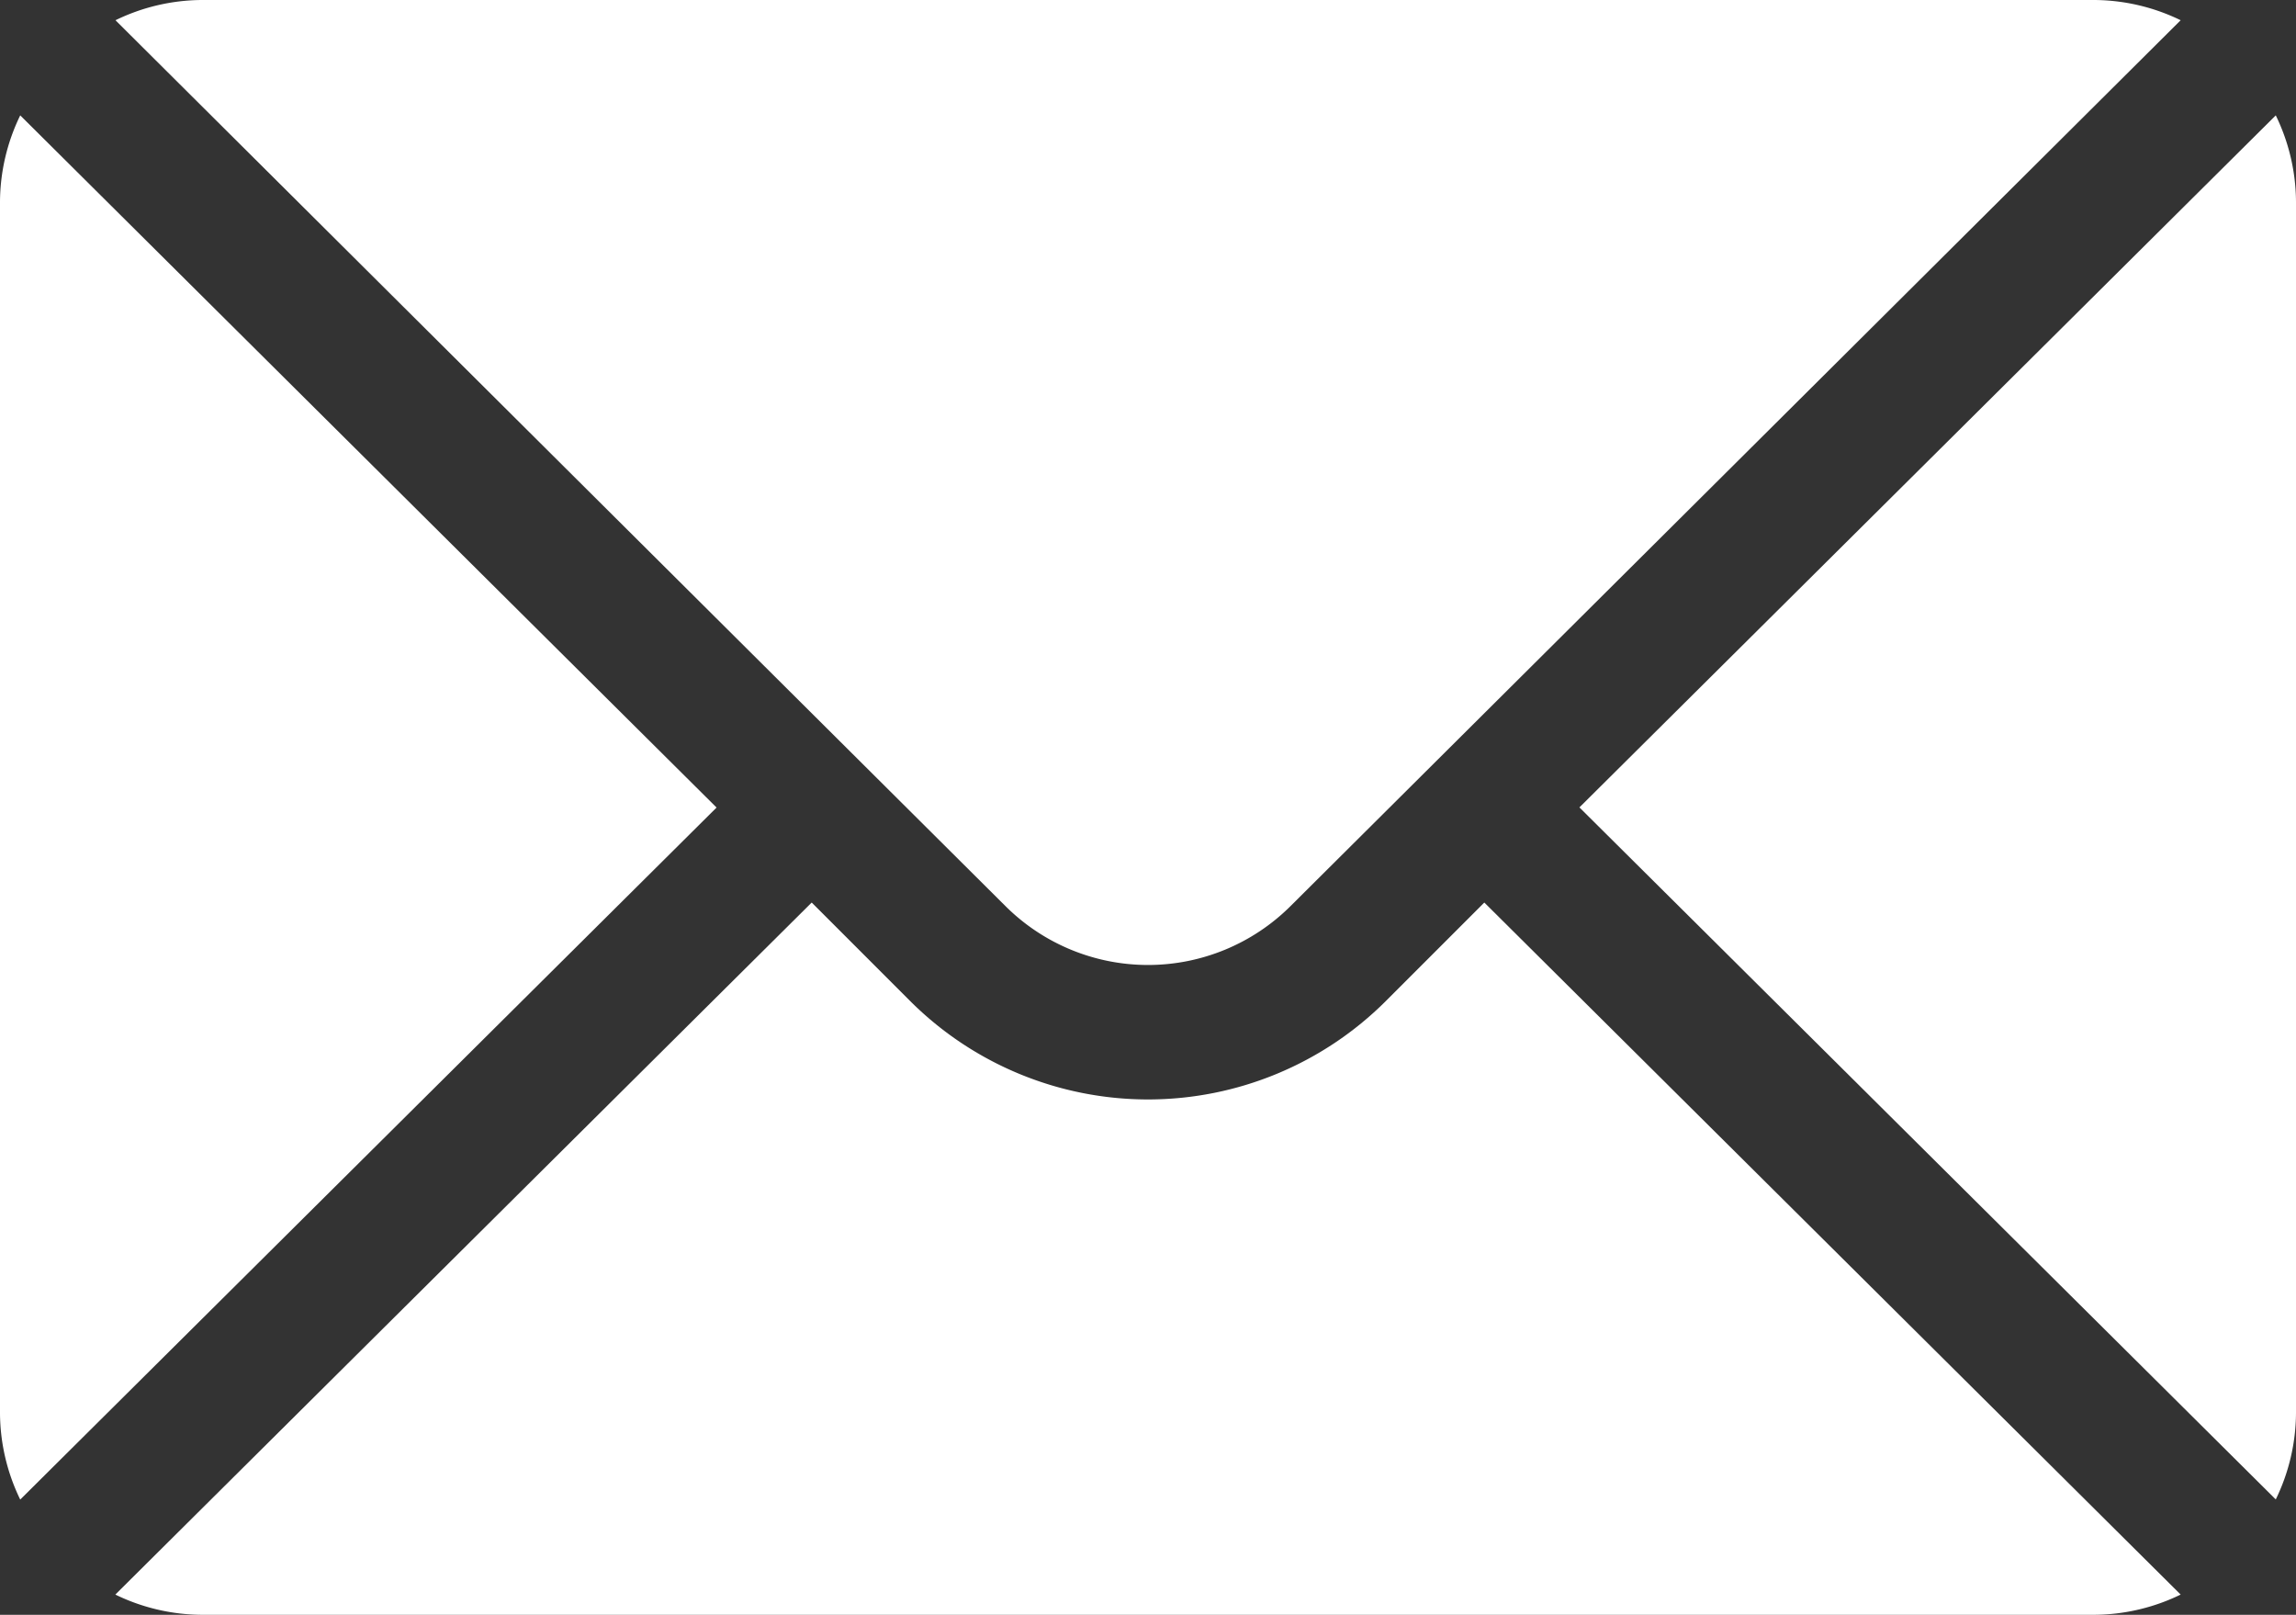 <svg id="Group_750" data-name="Group 750" xmlns="http://www.w3.org/2000/svg" width="49.824" height="35.032" viewBox="0 0 49.824 35.032">
  <rect x="0" y="0" width="49.824" height="35.032" fill="#333333" stroke="none"/>
  <g id="Group_154" data-name="Group 154" transform="translate(34.274 2.503)">
    <g id="Group_153" data-name="Group 153" transform="translate(0 0)">
      <path id="Path_3878" data-name="Path 3878" d="M367.322,101.721l-15.111,15.013,15.111,15.013a4.328,4.328,0,0,0,.439-1.876V103.6A4.327,4.327,0,0,0,367.322,101.721Z" transform="translate(-352.211 -101.721)" fill="#fff"/>
    </g>
  </g>
  <g id="Group_156" data-name="Group 156" transform="translate(2.503 0)">
    <g id="Group_155" data-name="Group 155" transform="translate(0 0)">
      <path id="Path_3879" data-name="Path 3879" d="M68.663,76H27.6a4.329,4.329,0,0,0-1.876.439L45.034,95.654a4.383,4.383,0,0,0,6.192,0L70.539,76.439A4.329,4.329,0,0,0,68.663,76Z" transform="translate(-25.721 -76)" fill="#fff"/>
    </g>
  </g>
  <g id="Group_158" data-name="Group 158" transform="translate(0 2.503)">
    <g id="Group_157" data-name="Group 157" transform="translate(0 0)">
      <path id="Path_3880" data-name="Path 3880" d="M.439,101.721A4.328,4.328,0,0,0,0,103.6v26.274a4.328,4.328,0,0,0,.439,1.876l15.111-15.013Z" transform="translate(0 -101.721)" fill="#fff"/>
    </g>
  </g>
  <g id="Group_160" data-name="Group 160" transform="translate(2.503 19.58)">
    <g id="Group_159" data-name="Group 159">
      <path id="Path_3881" data-name="Path 3881" d="M55.428,277.211l-2.138,2.138a7.306,7.306,0,0,1-10.32,0l-2.138-2.138L25.721,292.224a4.329,4.329,0,0,0,1.876.439H68.663a4.329,4.329,0,0,0,1.876-.439Z" transform="translate(-25.721 -277.211)" fill="#fff"/>
    </g>
  </g>
</svg>
